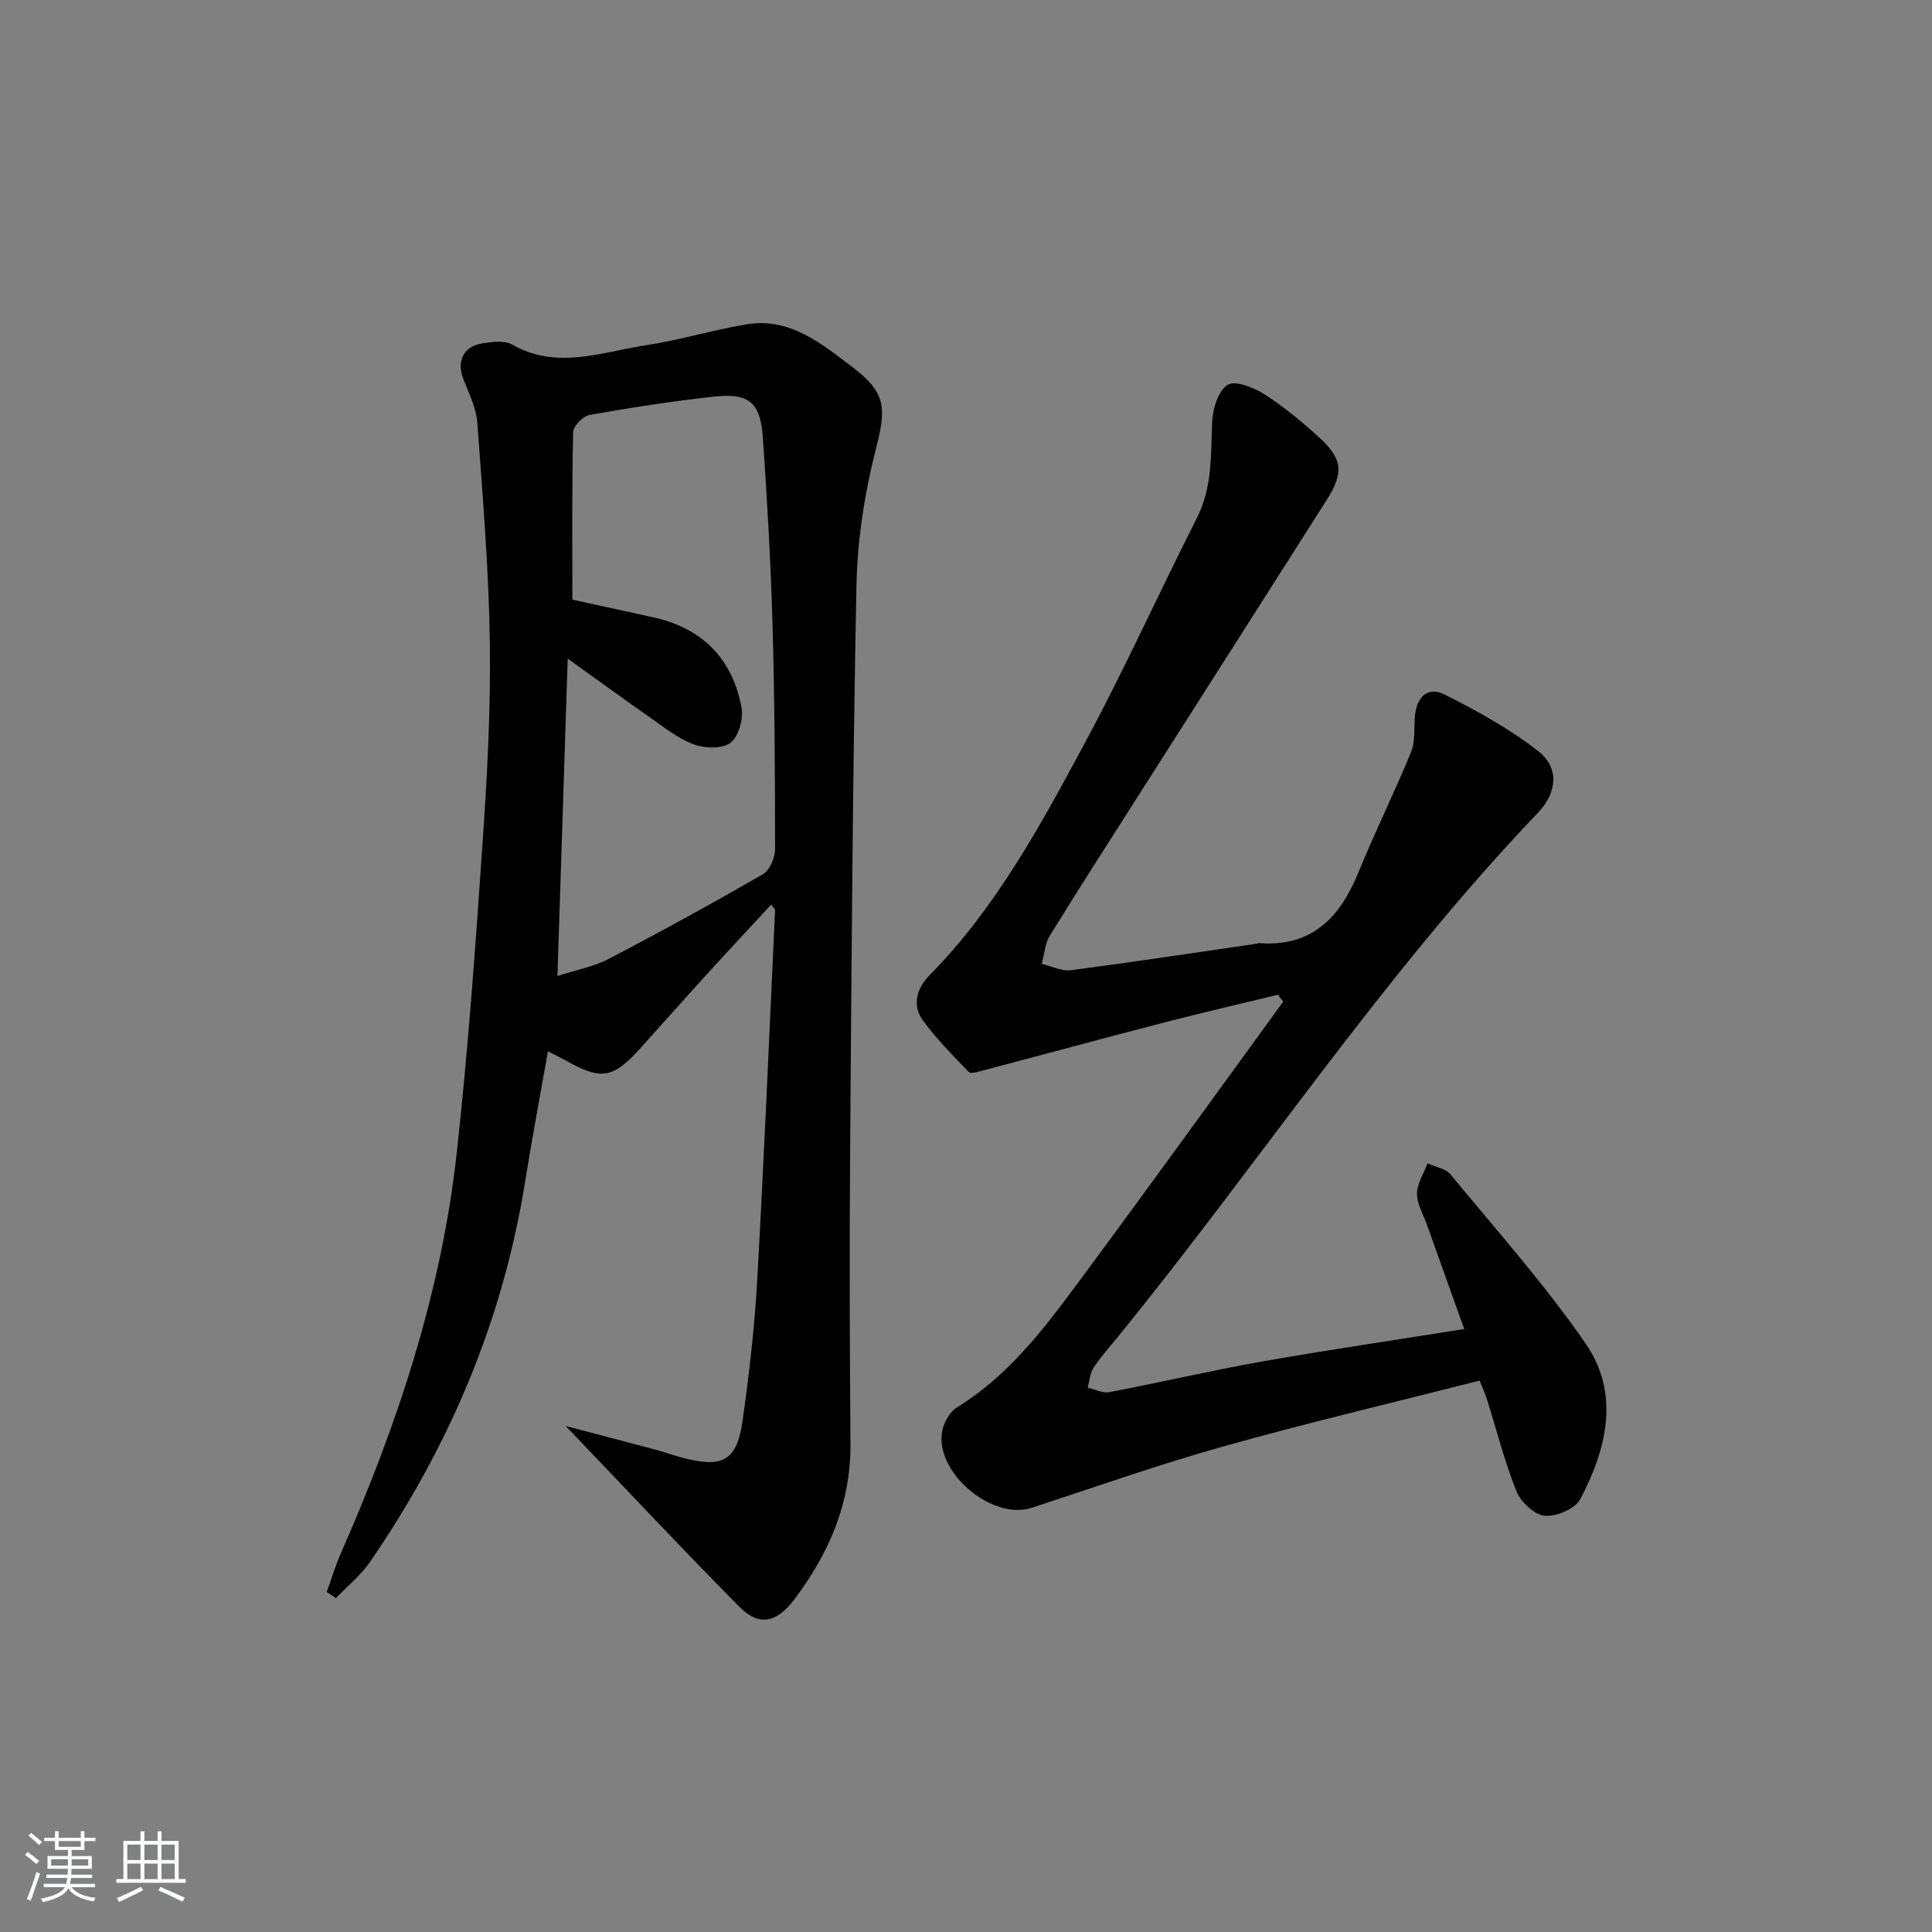 <svg enable-background="new 0 0 400 400" viewBox="0 0 400 400" xmlns="http://www.w3.org/2000/svg"><rect x="0" y="0" width="400" height="400" fill="#808080" stroke="none"/><path d="m5.17 384 .55-.58c.85.61 1.65 1.24 2.4 1.87l-.59.64c-.83-.73-1.62-1.38-2.36-1.93m1.22 9.53-.82-.34c.71-1.76 1.37-3.64 1.98-5.63.24.13.5.25.76.36-.6 1.67-1.24 3.54-1.92 5.61m-.5-13.5.57-.54c.56.44 1.31 1.06 2.26 1.87l-.65.64c-.67-.66-1.4-1.32-2.18-1.97m3.25.46h2.24v-1.36h.77v1.36h4.57v-1.36h.76v1.36h2.28v.69h-2.28v1.84h-2.64v1.26h4.18v2.64h-4.21c0 .45-.02.86-.05 1.21h4.32v.69h-4.38c-.04.34-.1.75-.19 1.22h5.15v.69h-4.82c.87 1.19 2.51 1.92 4.93 2.19-.17.31-.3.57-.37.76-2.77-.49-4.52-1.41-5.26-2.76-.56 1.26-2.3 2.23-5.24 2.9-.12-.24-.26-.48-.43-.72 2.73-.55 4.38-1.34 4.96-2.38h-4.38v-.69h4.65c.1-.38.17-.79.21-1.22h-4.32v-.69h4.4c.03-.34.05-.75.05-1.21h-4.2v-2.64h4.23v-1.26h-2.69v-1.84h-2.24zm1.46 4.46v1.29h3.45c.01-.4.02-.57.01-.53v-.32-.45h-3.46zm1.55-2.59h4.57v-1.19h-4.57zm6.11 2.59h-3.42v.77c-.01.19-.01.37-.02.53h3.44z" fill="#fafbfc"/><path d="m32.63 379.16h.82v1.98h3.54v7.89h1.46v.78h-14.37v-.78h1.46v-7.89h3.54v-1.98h.82v1.98h2.73zm-3.49 11.48.5.73c-1.61.82-3.28 1.63-5 2.42-.13-.27-.28-.55-.44-.82 1.75-.73 3.4-1.5 4.94-2.33m-2.78-5.55h2.73v-3.18h-2.73zm0 3.95h2.73v-3.2h-2.73zm3.54-3.95h2.73v-3.18h-2.73zm0 3.95h2.73v-3.2h-2.73zm7.89 4.68c-1.84-.92-3.51-1.7-5.02-2.32l.45-.73c1.89.8 3.57 1.55 5.04 2.23zm-1.62-11.81h-2.73v3.18h2.73zm-2.73 7.13h2.73v-3.2h-2.73z" fill="#fafbfc"/><g fill="#000001"><path d="m117.12 295.24c6.58 1.73 12.61 3.3 18.63 4.91 1.92.51 3.8 1.21 5.73 1.71 8.3 2.13 11.13.53 12.3-7.95 1.33-9.54 2.45-19.14 2.99-28.74 1.43-25.55 2.51-51.13 3.7-76.7.01-.25-.33-.52-.79-1.21-4.65 5.04-9.24 9.96-13.77 14.94-4.48 4.92-8.89 9.91-13.35 14.85-5.66 6.28-8.11 6.66-15.5 2.47-.99-.56-2.03-1.04-3.62-1.85-1.63 9.29-3.31 18.17-4.74 27.08-4.61 28.7-15.69 54.76-32.09 78.62-1.92 2.8-4.68 5.02-7.05 7.51-.64-.43-1.27-.86-1.91-1.28.97-2.68 1.79-5.43 2.93-8.03 11.69-26.58 20.8-53.96 23.99-82.93 2.35-21.3 3.87-42.69 5.34-64.07.95-13.76 1.7-27.58 1.51-41.36-.21-15.25-1.48-30.5-2.6-45.72-.22-3.04-1.73-6.03-2.87-8.95-1.43-3.64-.1-6.75 3.73-7.41 2.08-.36 4.73-.72 6.38.22 9.25 5.27 18.43 1.54 27.56.15 7.04-1.07 13.92-3.17 20.94-4.35 8.98-1.5 15.53 4.02 21.95 8.87 7.2 5.44 6.94 8.7 4.75 17.28-2.31 9.06-3.75 18.57-3.94 27.92-.78 38.95-1.02 77.91-1.31 116.86-.15 20.29-.09 40.58.07 60.87.1 12.23-4.46 22.69-11.62 32.19-3.71 4.91-7.36 5.59-11.33 1.58-11.9-12.02-23.47-24.38-36.01-37.48zm-1.71-93.17c3.91-1.27 7.53-1.93 10.65-3.56 10.75-5.61 21.39-11.45 31.89-17.52 1.41-.81 2.52-3.41 2.52-5.19 0-15.64-.09-31.28-.54-46.9-.37-12.78-1.1-25.56-1.99-38.32-.51-7.32-2.89-9.27-10.27-8.45-8.57.95-17.11 2.27-25.59 3.78-1.36.24-3.39 2.29-3.42 3.54-.26 11.46-.16 22.92-.16 34.7 5.45 1.19 11.1 2.41 16.75 3.66 10.14 2.23 16.37 8.55 18.27 18.64.44 2.32-.57 6.01-2.26 7.32-1.7 1.31-5.38 1.2-7.67.33-3.34-1.26-6.29-3.66-9.28-5.75-5.51-3.84-10.93-7.8-16.77-11.99-.72 22.13-1.41 43.46-2.13 65.71z"/><path d="m303.16 275.16c-2.64-7.35-5.26-14.64-7.86-21.94-.73-2.03-1.98-4.1-1.93-6.13.05-2.09 1.4-4.15 2.19-6.22 1.62.74 3.75 1.06 4.77 2.3 9.51 11.54 19.51 22.76 27.98 35.03 7.12 10.32 4.36 21.76-1.12 32.17-1.05 2-4.95 3.67-7.36 3.45-2.14-.19-4.95-2.83-5.85-5.04-2.47-6.13-4.09-12.6-6.07-18.92-.34-1.09-.83-2.14-1.57-4.02-17.67 4.5-35.38 8.67-52.89 13.58-13.41 3.76-26.58 8.41-39.83 12.75-8.25 2.7-20.2-7.39-18.54-15.95.35-1.78 1.6-3.94 3.09-4.86 11.53-7.12 19.18-17.88 26.99-28.44 13.63-18.42 27.03-37.02 40.52-55.55-.37-.47-.73-.95-1.1-1.42-7.73 1.88-15.48 3.66-23.18 5.65-12.67 3.28-25.31 6.72-37.97 10.05-.95.25-2.45.73-2.86.3-3.33-3.47-6.77-6.91-9.57-10.79-2.22-3.09-1.11-6.64 1.37-9.16 13.87-14.06 23.12-31.23 32.32-48.33 8.18-15.2 15.28-30.99 23.1-46.39 3.26-6.42 2.88-13.14 3.18-19.95.12-2.7 1.23-6.37 3.17-7.64 1.52-.99 5.37.5 7.55 1.88 4.05 2.58 7.8 5.69 11.36 8.93 4.96 4.52 5.22 7.35 1.59 13.07-12.66 19.94-25.38 39.84-38.06 59.76-6.43 10.1-12.92 20.16-19.2 30.35-1.03 1.67-1.15 3.91-1.7 5.88 2.01.47 4.1 1.55 6.02 1.31 12.84-1.67 25.64-3.62 38.45-5.48.16-.02.32-.14.48-.13 10.94.85 16.79-5.25 20.61-14.62 3.43-8.4 7.47-16.55 10.91-24.95.9-2.2.58-4.9.79-7.38.34-4.06 2.69-6.26 6.15-4.52 6.74 3.39 13.46 7.1 19.38 11.72 4.4 3.43 3.94 8.58-.06 12.77-32.19 33.68-57.77 72.65-87.07 108.63-1.68 2.06-3.48 4.05-4.93 6.27-.75 1.15-.83 2.73-1.22 4.12 1.51.34 3.12 1.19 4.51.93 10.58-2.02 21.08-4.48 31.69-6.36 13.7-2.41 27.46-4.43 41.77-6.71z"/></g></svg>